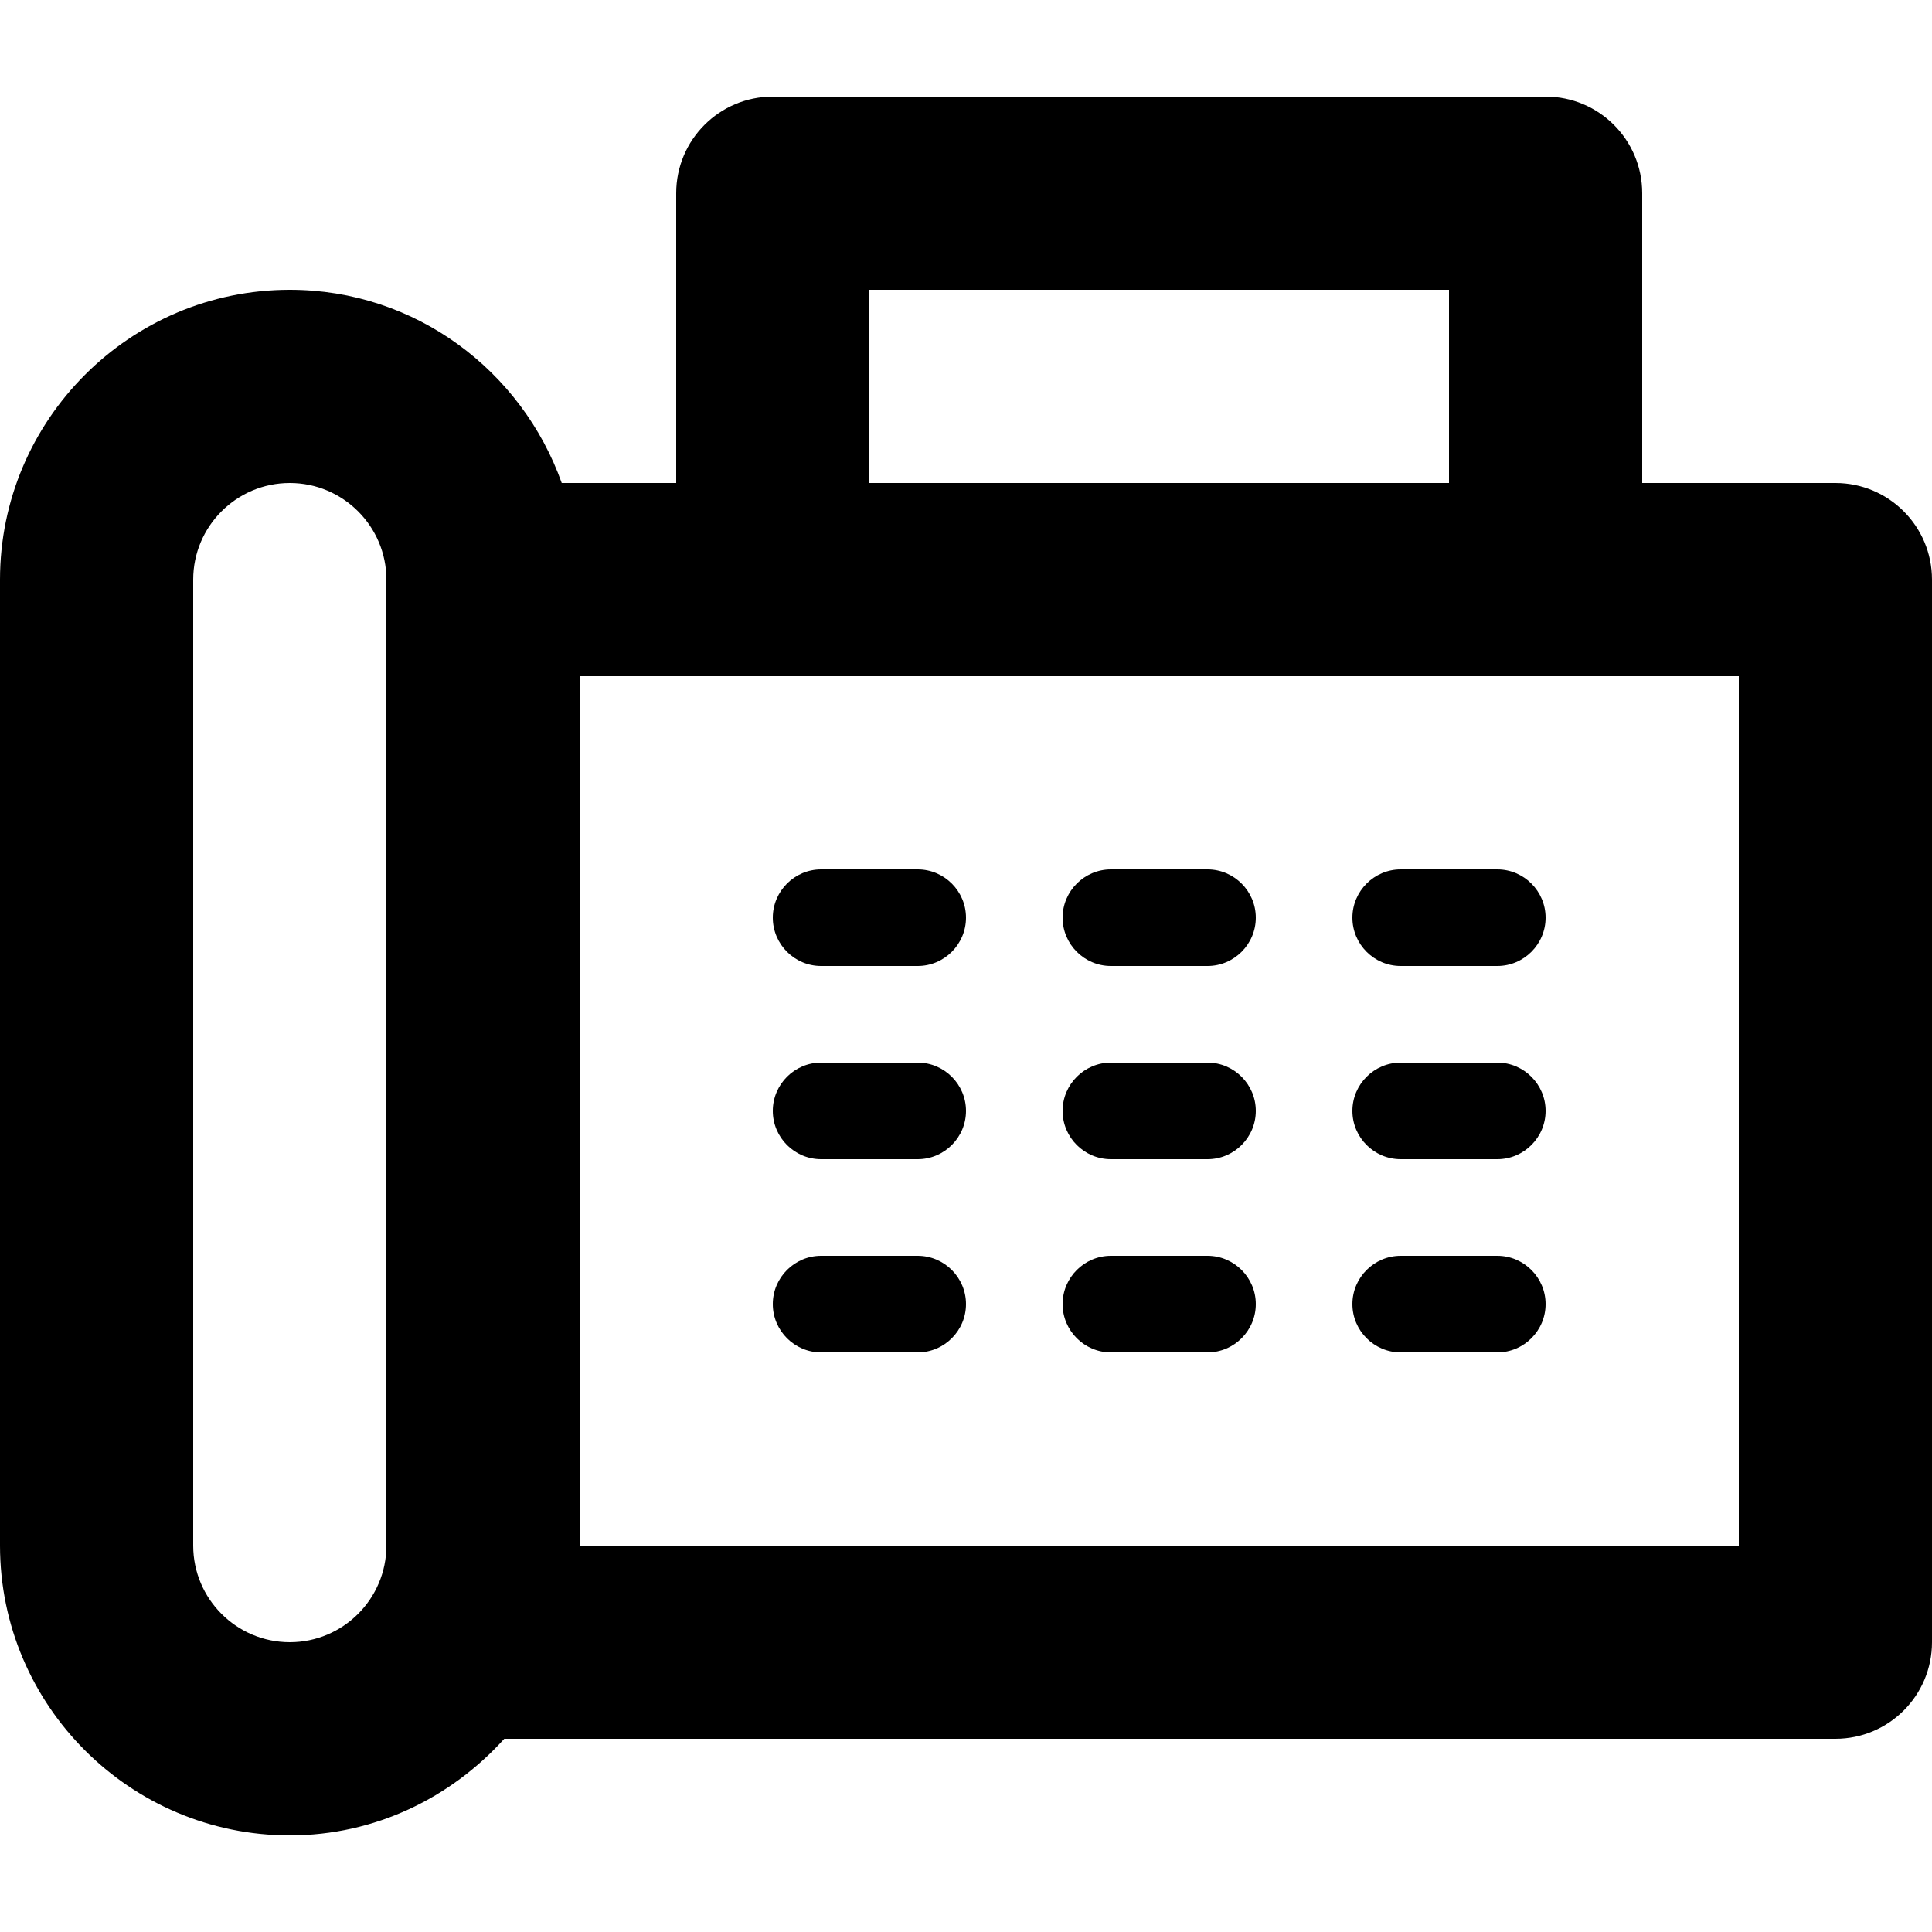 <svg id="fax" viewBox="0 0 20 20" xmlns="http://www.w3.org/2000/svg">
	<path d="M18,16 L18,7 L16,7 L8,7 L6,7 L6,16 L18,16 Z M9,5 L15,5 L15,3 L9,3 L9,5 Z M4,16 L4,6 C4,5.449 3.552,5 3,5 C2.448,5 2,5.449 2,6 L2,16 C2,16.551 2.448,17 3,17 C3.552,17 4,16.551 4,16 Z M19,5 C19.553,5 20,5.448 20,6 L20,17 C20,17.552 19.553,18 19,18 L5.22,18 C4.67,18.609 3.883,19 3,19 C1.346,19 0,17.654 0,16 L0,6 C0,4.346 1.346,3 3,3 C4.302,3 5.401,3.838 5.815,5 L7,5 L7,2 C7,1.448 7.447,1 8,1 L16,1 C16.553,1 17,1.448 17,2 L17,5 L19,5 Z M9.5,9 C9.775,9 10,9.225 10,9.5 C10,9.775 9.775,10 9.5,10 L8.5,10 C8.225,10 8,9.775 8,9.5 C8,9.225 8.225,9 8.5,9 L9.5,9 Z M12.5,9 C12.775,9 13,9.225 13,9.5 C13,9.775 12.775,10 12.5,10 L11.5,10 C11.225,10 11,9.775 11,9.5 C11,9.225 11.225,9 11.5,9 L12.5,9 Z M15.5,9 C15.775,9 16,9.225 16,9.5 C16,9.775 15.775,10 15.5,10 L14.5,10 C14.225,10 14,9.775 14,9.5 C14,9.225 14.225,9 14.5,9 L15.5,9 Z M9.5,11 C9.775,11 10,11.225 10,11.5 C10,11.775 9.775,12 9.5,12 L8.5,12 C8.225,12 8,11.775 8,11.5 C8,11.225 8.225,11 8.5,11 L9.5,11 Z M12.5,11 C12.775,11 13,11.225 13,11.5 C13,11.775 12.775,12 12.5,12 L11.5,12 C11.225,12 11,11.775 11,11.5 C11,11.225 11.225,11 11.5,11 L12.5,11 Z M15.5,11 C15.775,11 16,11.225 16,11.5 C16,11.775 15.775,12 15.5,12 L14.5,12 C14.225,12 14,11.775 14,11.5 C14,11.225 14.225,11 14.5,11 L15.5,11 Z M9.5,13 C9.775,13 10,13.225 10,13.5 C10,13.775 9.775,14 9.5,14 L8.5,14 C8.225,14 8,13.775 8,13.5 C8,13.225 8.225,13 8.5,13 L9.5,13 Z M12.5,13 C12.775,13 13,13.225 13,13.5 C13,13.775 12.775,14 12.5,14 L11.5,14 C11.225,14 11,13.775 11,13.5 C11,13.225 11.225,13 11.5,13 L12.5,13 Z M15.5,13 C15.775,13 16,13.225 16,13.5 C16,13.775 15.775,14 15.5,14 L14.5,14 C14.225,14 14,13.775 14,13.5 C14,13.225 14.225,13 14.5,13 L15.5,13 Z" />
</svg>